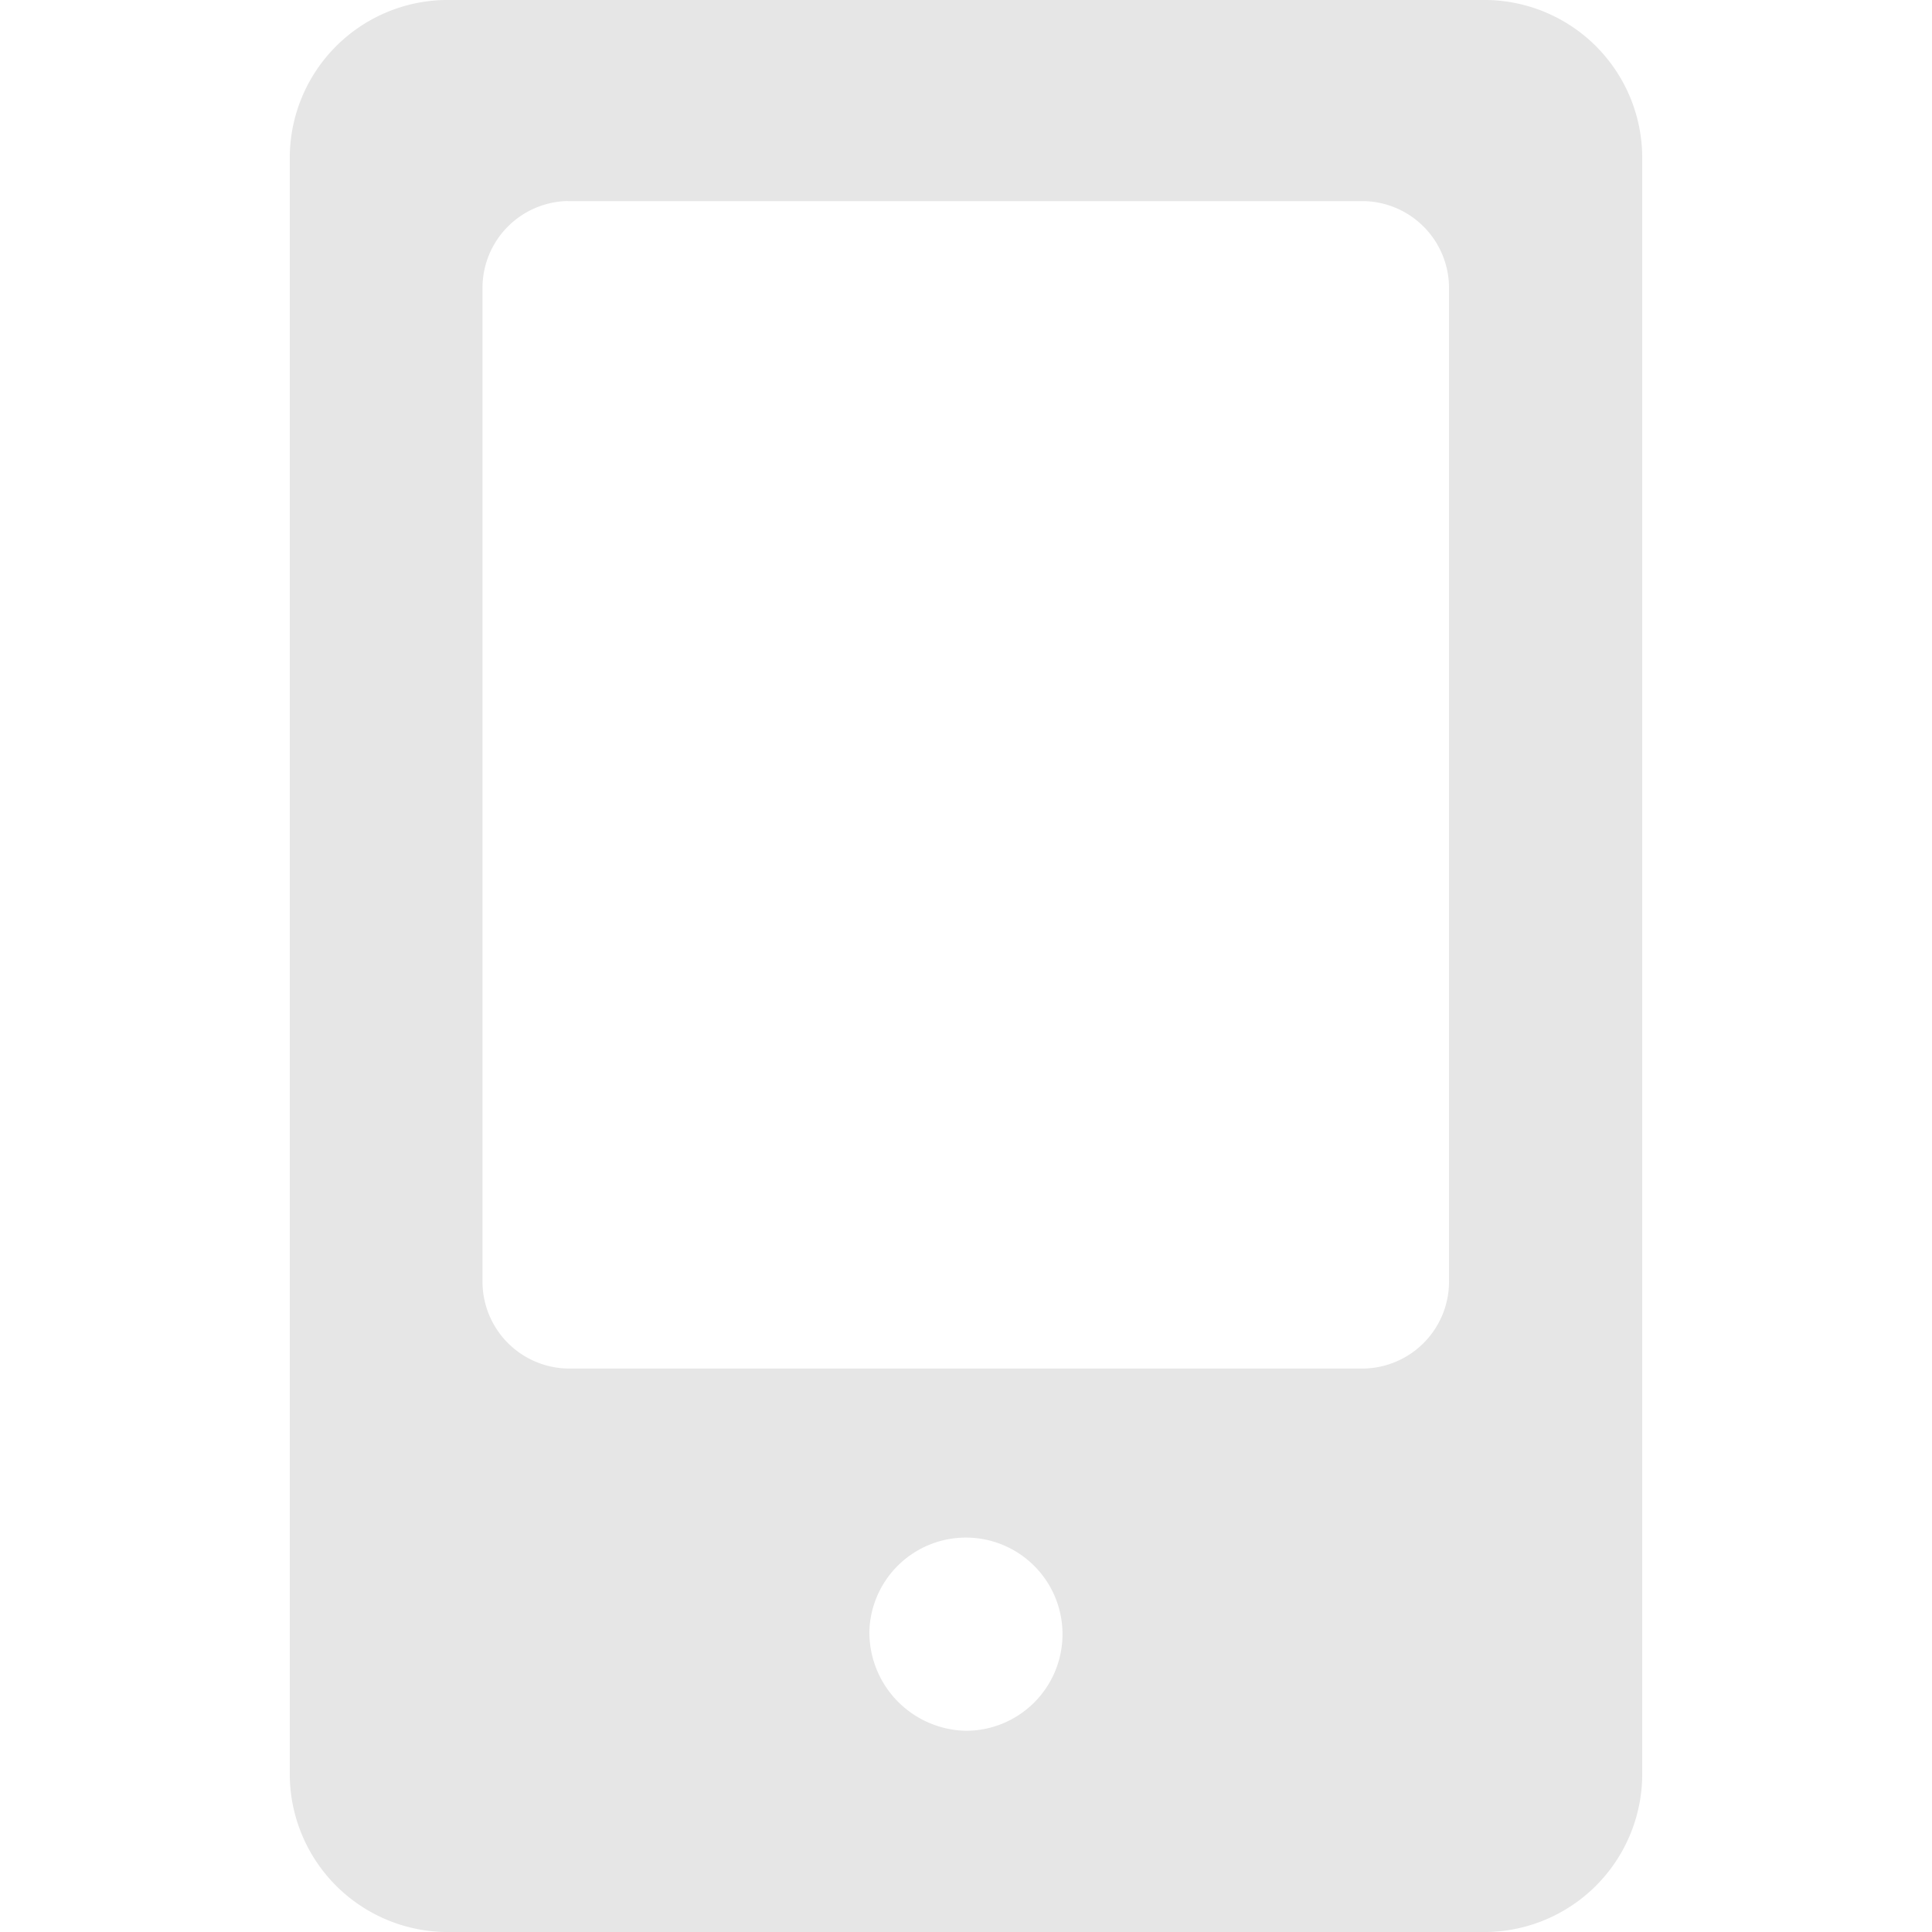 <?xml version="1.0" standalone="no"?><!DOCTYPE svg PUBLIC "-//W3C//DTD SVG 1.1//EN" "http://www.w3.org/Graphics/SVG/1.1/DTD/svg11.dtd"><svg t="1533368768197" class="icon" style="" viewBox="0 0 1024 1024" version="1.1" xmlns="http://www.w3.org/2000/svg" p-id="16625" xmlns:xlink="http://www.w3.org/1999/xlink" width="16" height="16"><defs><style type="text/css"></style></defs><path d="M460.8 863.898a51.2 51.2 0 1 1 51.2 53.453 52.224 52.224 0 0 1-51.2-53.453M300.902 106.598h422.093A46.08 46.08 0 0 1 768 153.6v524.698a46.08 46.08 0 0 1-45.107 47.053H300.8a46.08 46.08 0 0 1-45.056-47.053V153.6a46.08 46.08 0 0 1 45.056-47.053M153.6 938.598A83.814 83.814 0 0 0 235.52 1024h552.96a83.763 83.763 0 0 0 81.92-85.402V85.35A83.712 83.712 0 0 0 788.48 0H235.52A83.763 83.763 0 0 0 153.6 85.35v853.248m0 0z" fill="#e6e6e6" p-id="16626"></path></svg>